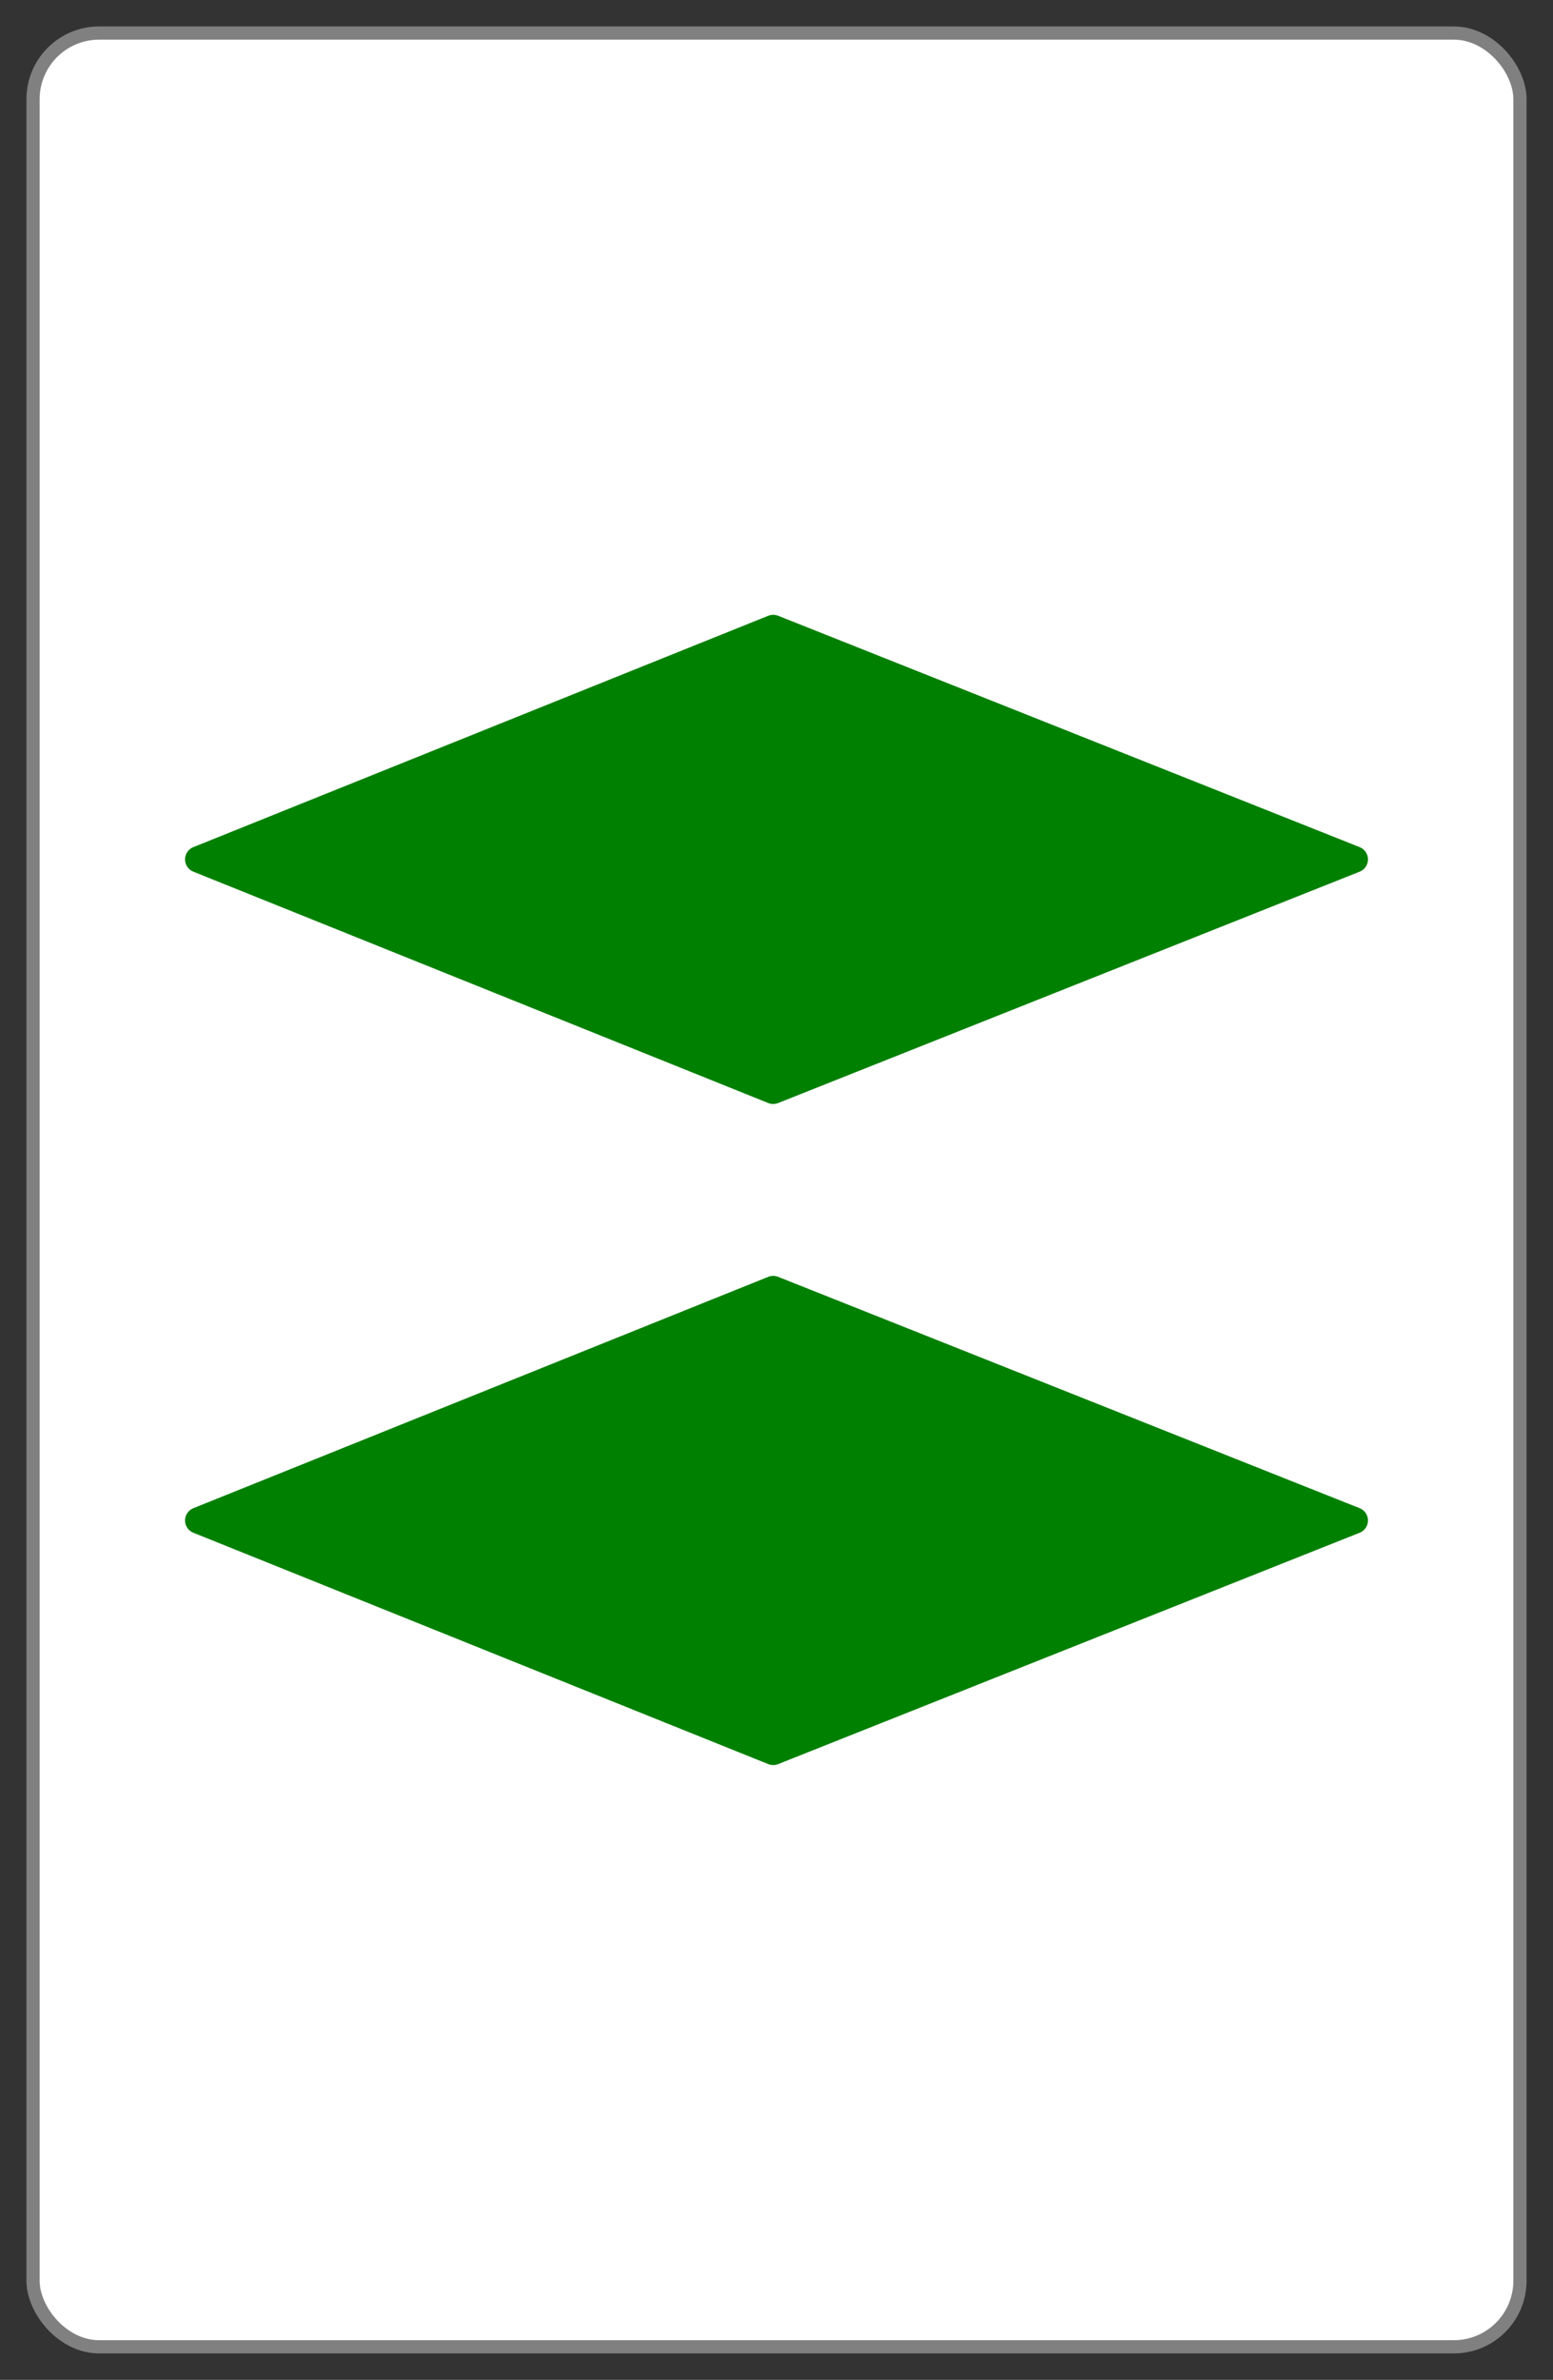 <?xml version="1.0" encoding="utf-8" ?><svg xmlns="http://www.w3.org/2000/svg" xmlns:xlink="http://www.w3.org/1999/xlink" version="1.1" height="360" width="235">
<rect width="100%" height="100%" fill="#333333" stroke="none"/>
<defs>
<style type="text/css"> .setline {	stroke: green;	stroke-width: 4;	stroke-linejoin: round;} .setcolor {fill: green;} </style>
<polygon class="setcolor setline" id="shape" points="30,180 117,145 205,180 117,215"></polygon>
</defs>
<rect x="5" y="5" height="350" width="225" rx="10" ry="10" fill="white" stroke="grey" stroke-width="2" /><use y="-50" xlink:href="#shape" /><use y="50" xlink:href="#shape" />
</svg>